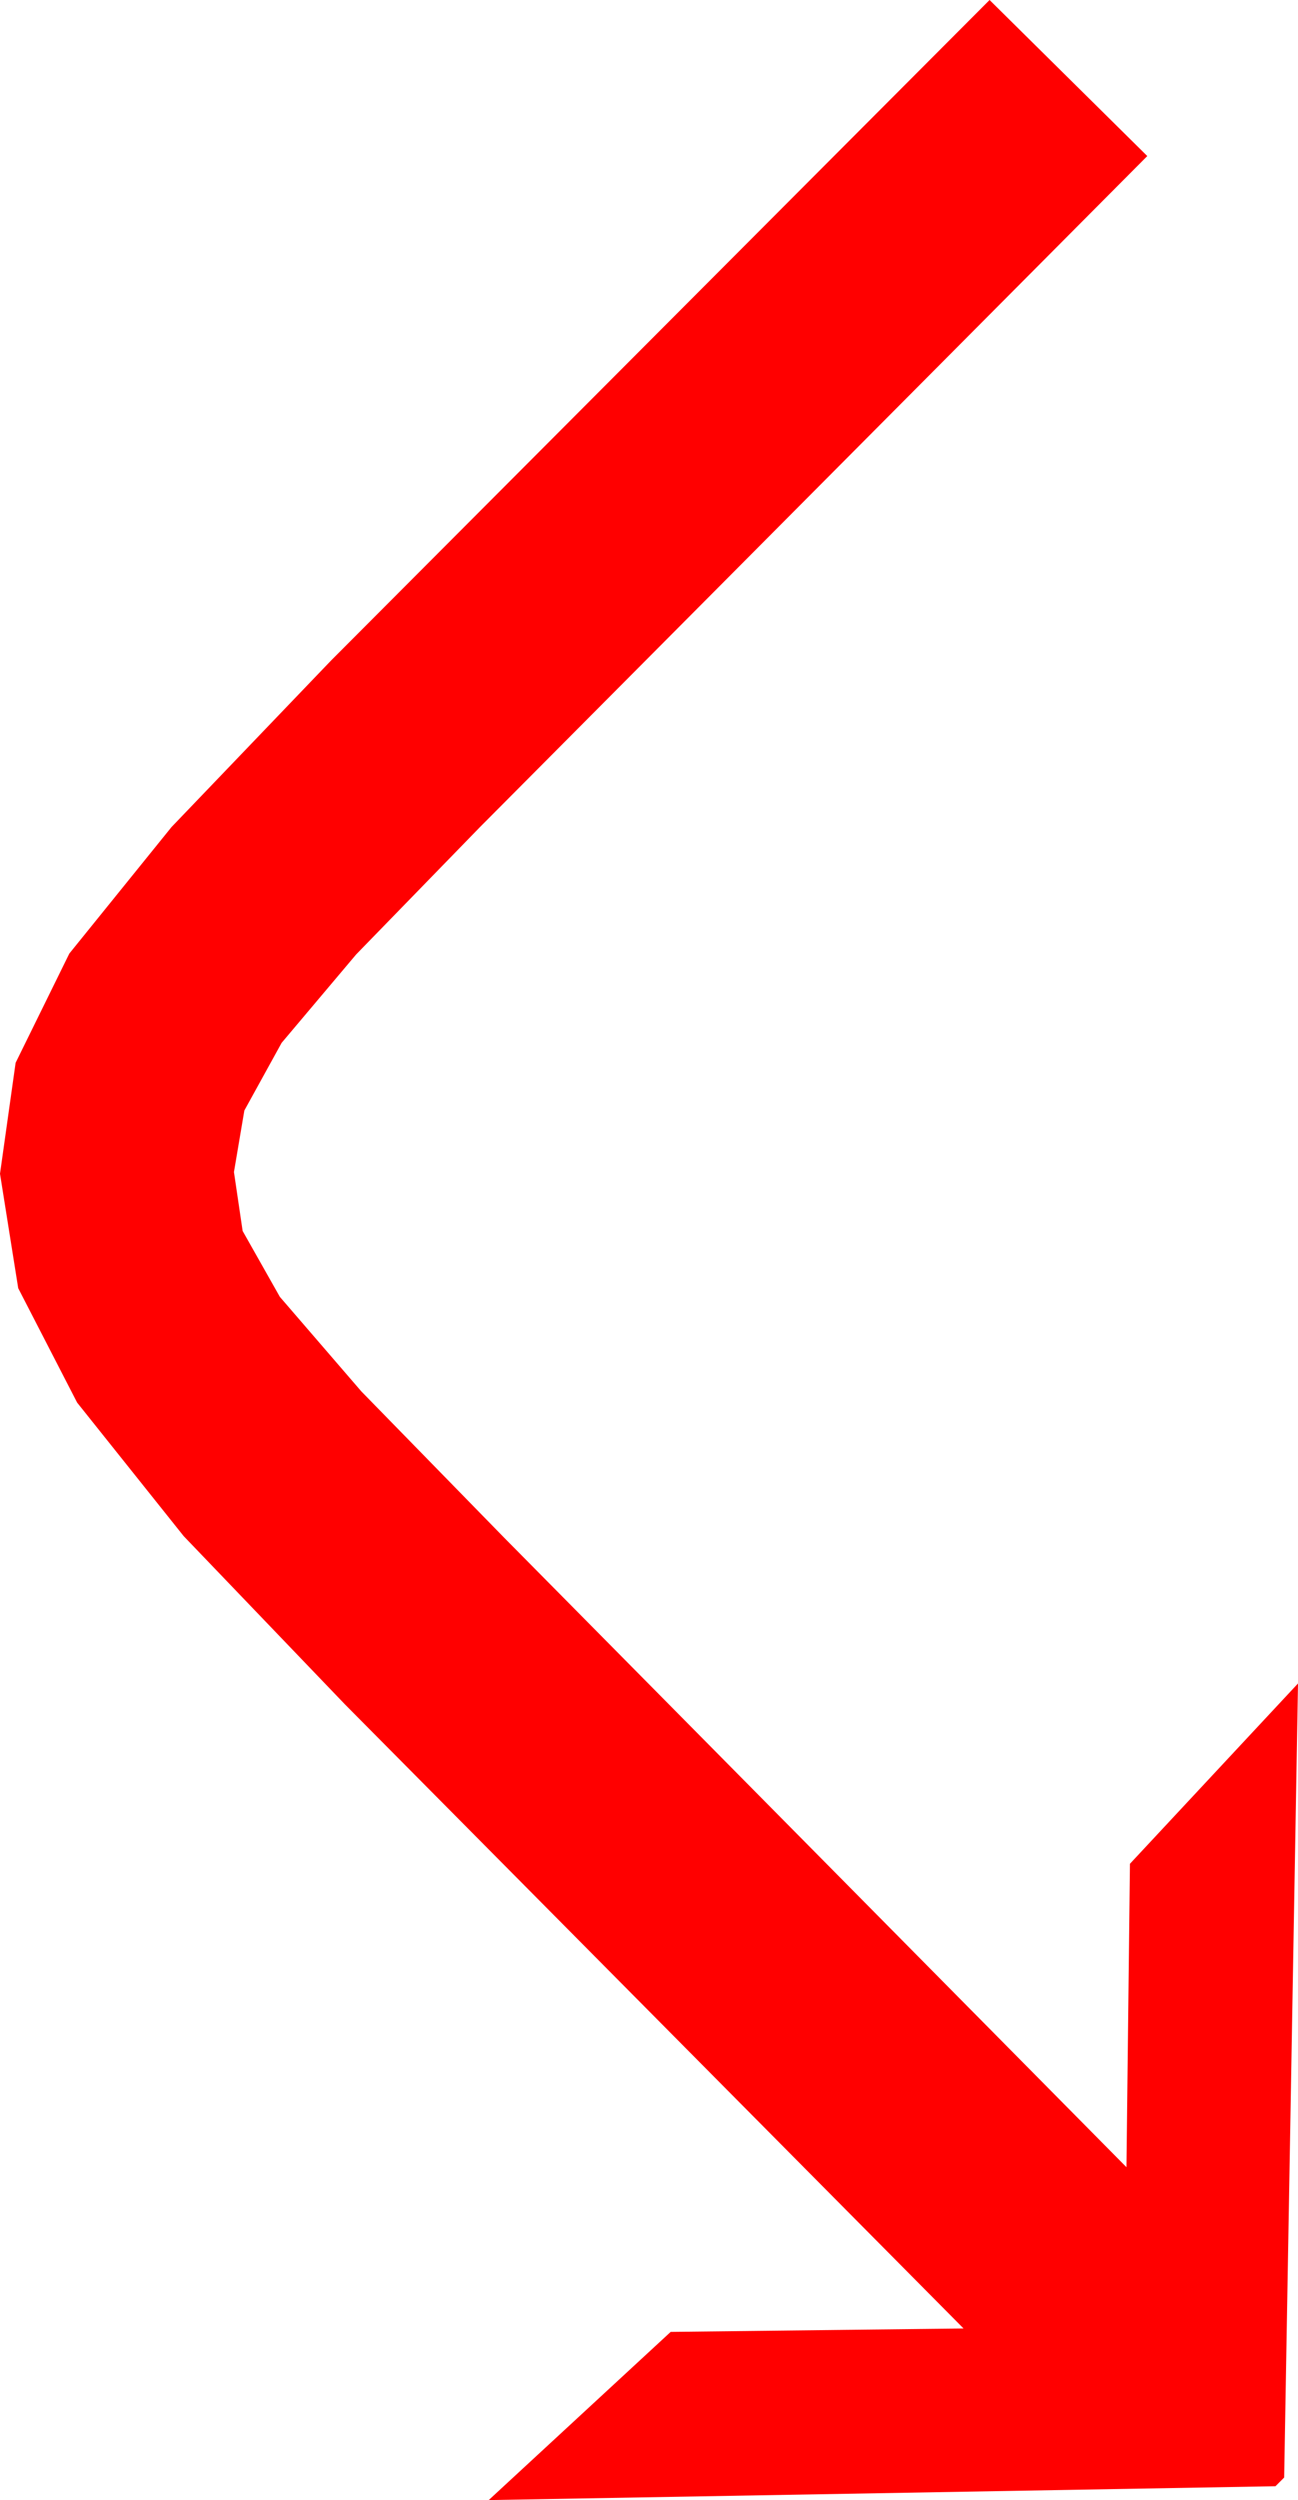 <?xml version="1.0" encoding="utf-8"?>
<!DOCTYPE svg PUBLIC "-//W3C//DTD SVG 1.1//EN" "http://www.w3.org/Graphics/SVG/1.1/DTD/svg11.dtd">
<svg width="21.943" height="42.246" xmlns="http://www.w3.org/2000/svg" xmlns:xlink="http://www.w3.org/1999/xlink" xmlns:xml="http://www.w3.org/XML/1998/namespace" version="1.1">
  <g>
    <g>
      <path style="fill:#FF0000;fill-opacity:1" d="M16.729,0L19.395,2.637 8.115,13.975 6.021,16.128 4.761,17.622 4.131,18.765 3.955,19.805 4.102,20.801 4.731,21.914 6.108,23.511 8.525,25.986 19.043,36.621 19.102,31.494 21.943,28.447 21.709,41.865 21.562,42.012 8.262,42.246 11.338,39.404 16.289,39.346 5.83,28.799 3.105,25.957 1.304,23.701 0.308,21.768 0,19.834 0.264,17.959 1.172,16.113 2.9,13.975 5.596,11.162 16.729,0z" />
    </g>
  </g>
</svg>
